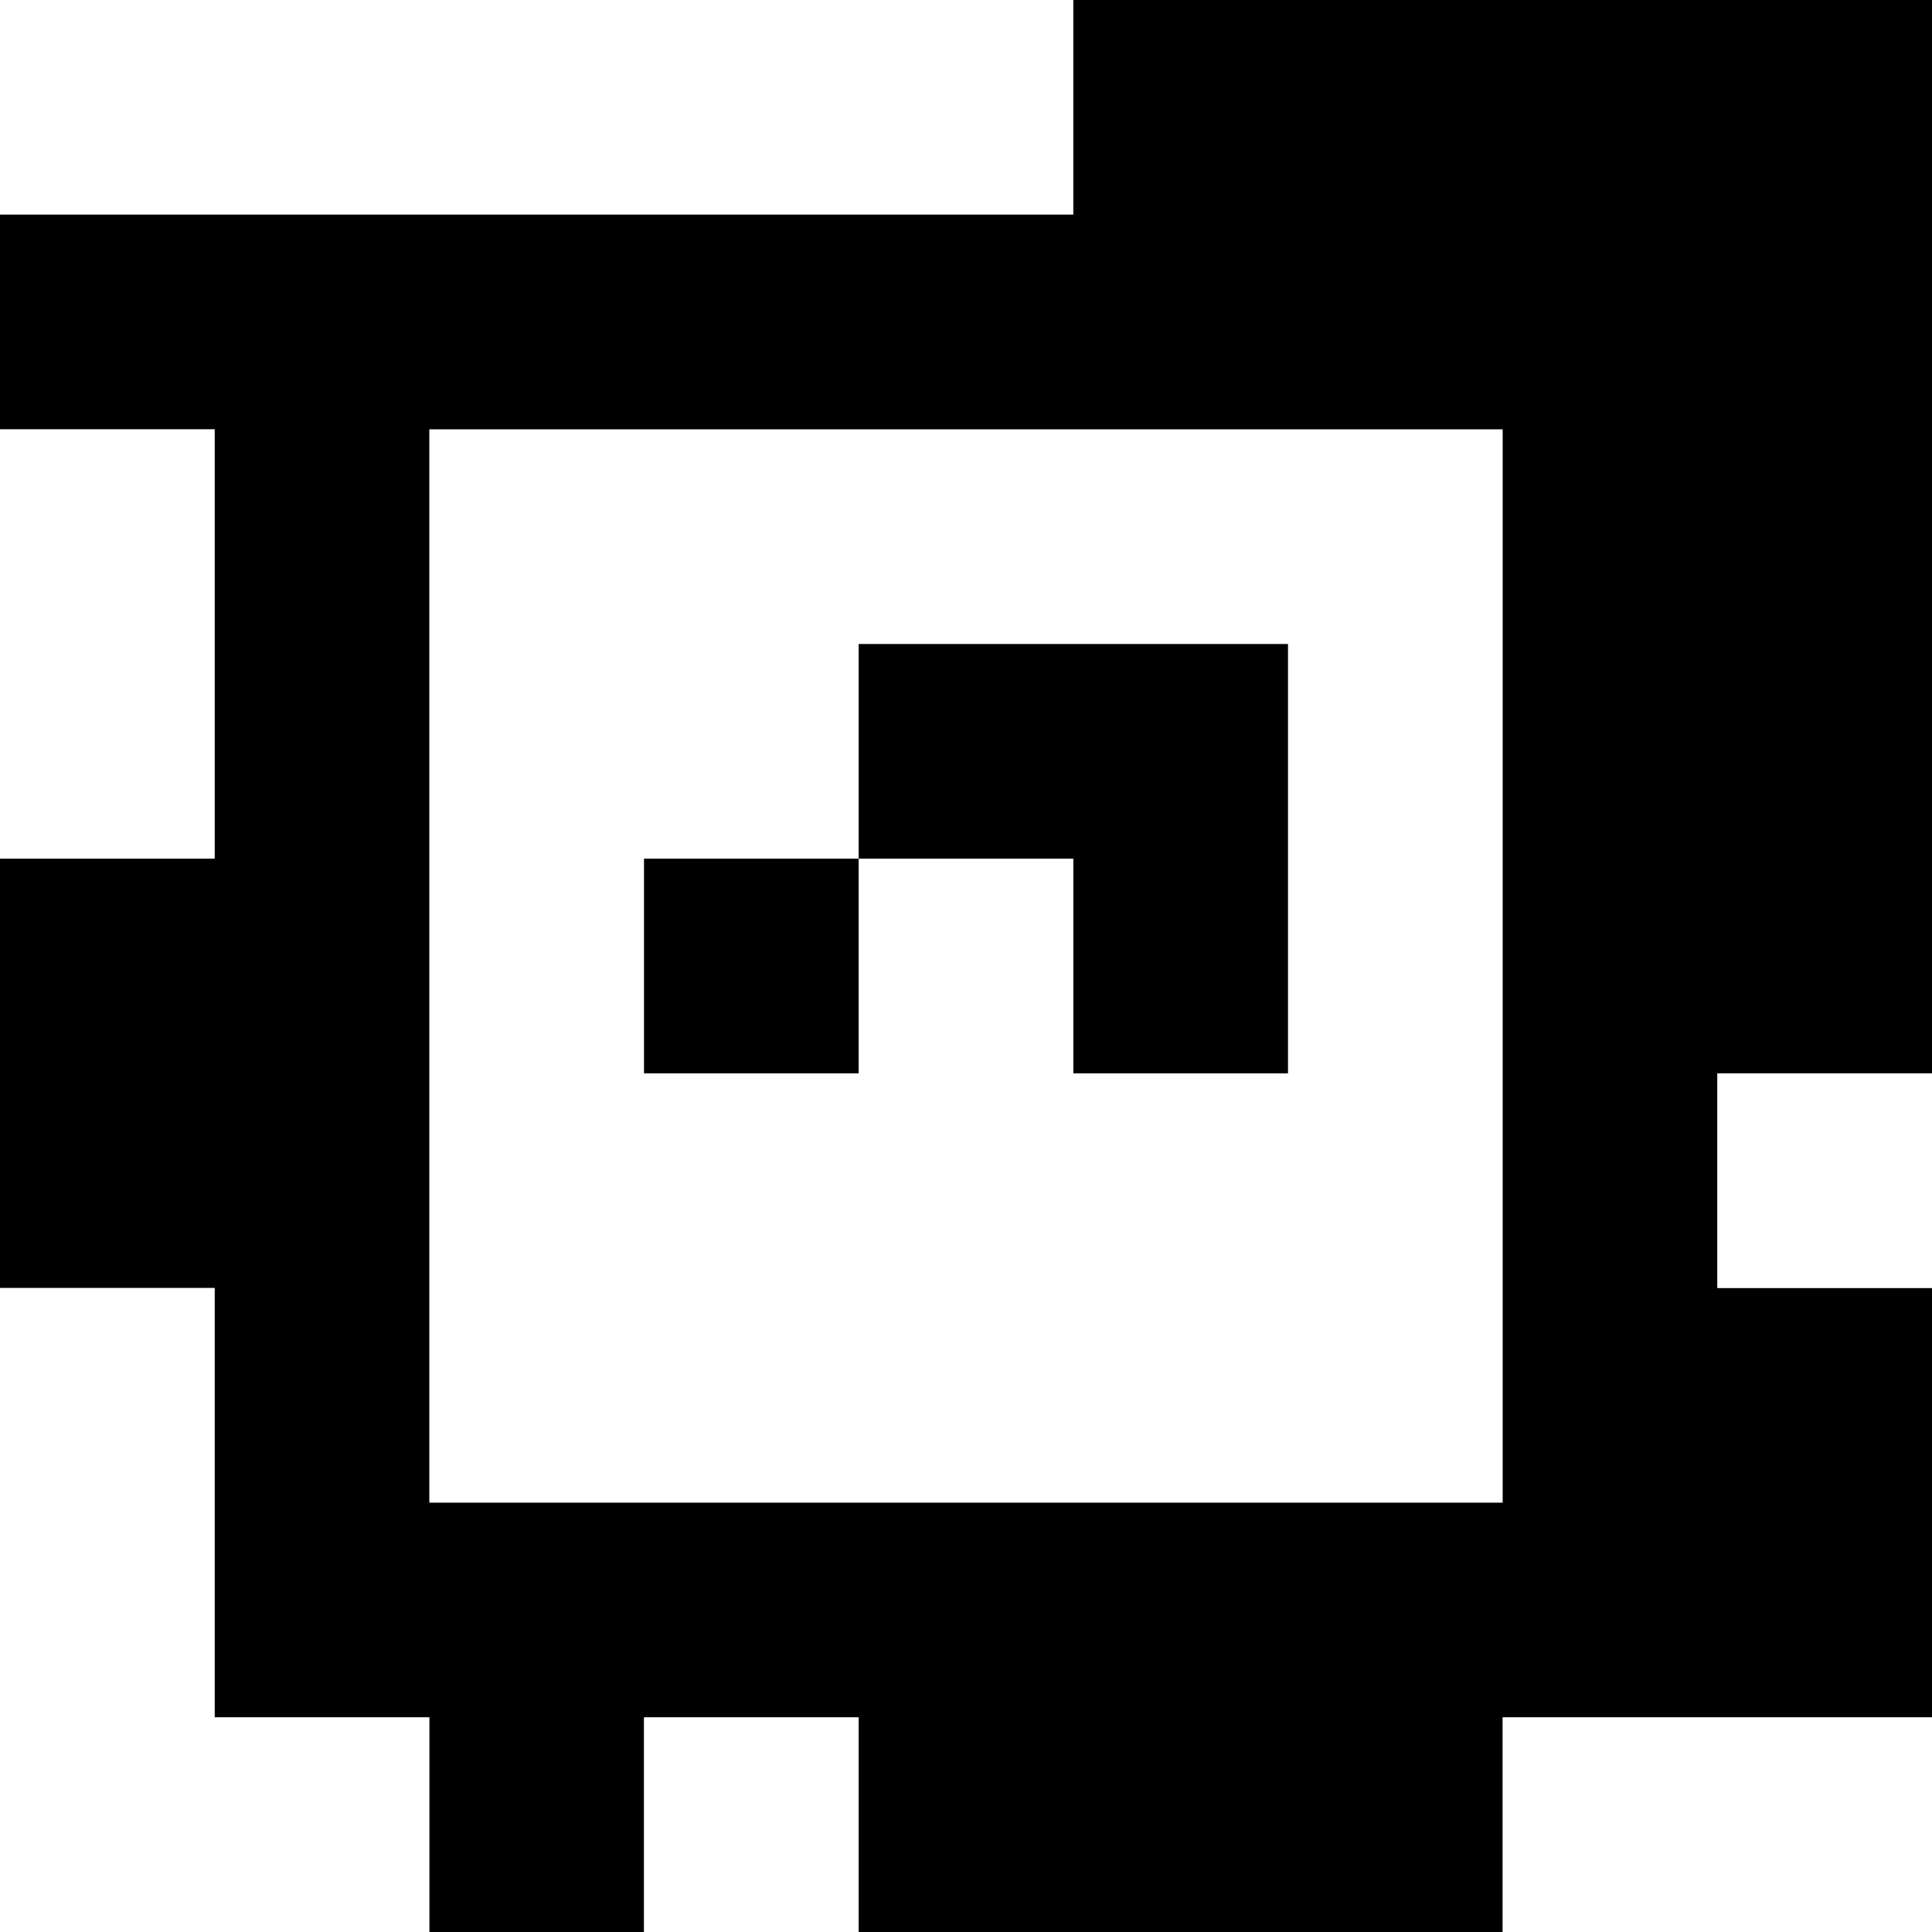 <?xml version="1.0" standalone="yes"?>
<svg xmlns="http://www.w3.org/2000/svg" width="90" height="90">
<rect width="100%" height="100%" fill="#808080" stroke="none"/>
<path style="fill:#ffffff; stroke:none;" d="M0 0L0 10L50 10L50 0L0 0z"/>
<path style="fill:#000000; stroke:none;" d="M50 0L50 10L0 10L0 20L10 20L10 40L0 40L0 60L10 60L10 80L20 80L20 90L30 90L30 80L40 80L40 90L70 90L70 80L90 80L90 60L80 60L80 50L90 50L90 0L50 0z"/>
<path style="fill:#ffffff; stroke:none;" d="M0 20L0 40L10 40L10 20L0 20M20 20L20 70L70 70L70 20L20 20z"/>
<path style="fill:#000000; stroke:none;" d="M40 30L40 40L30 40L30 50L40 50L40 40L50 40L50 50L60 50L60 30L40 30z"/>
<path style="fill:#ffffff; stroke:none;" d="M80 50L80 60L90 60L90 50L80 50M0 60L0 90L20 90L20 80L10 80L10 60L0 60M30 80L30 90L40 90L40 80L30 80M70 80L70 90L90 90L90 80L70 80z"/>
</svg>
